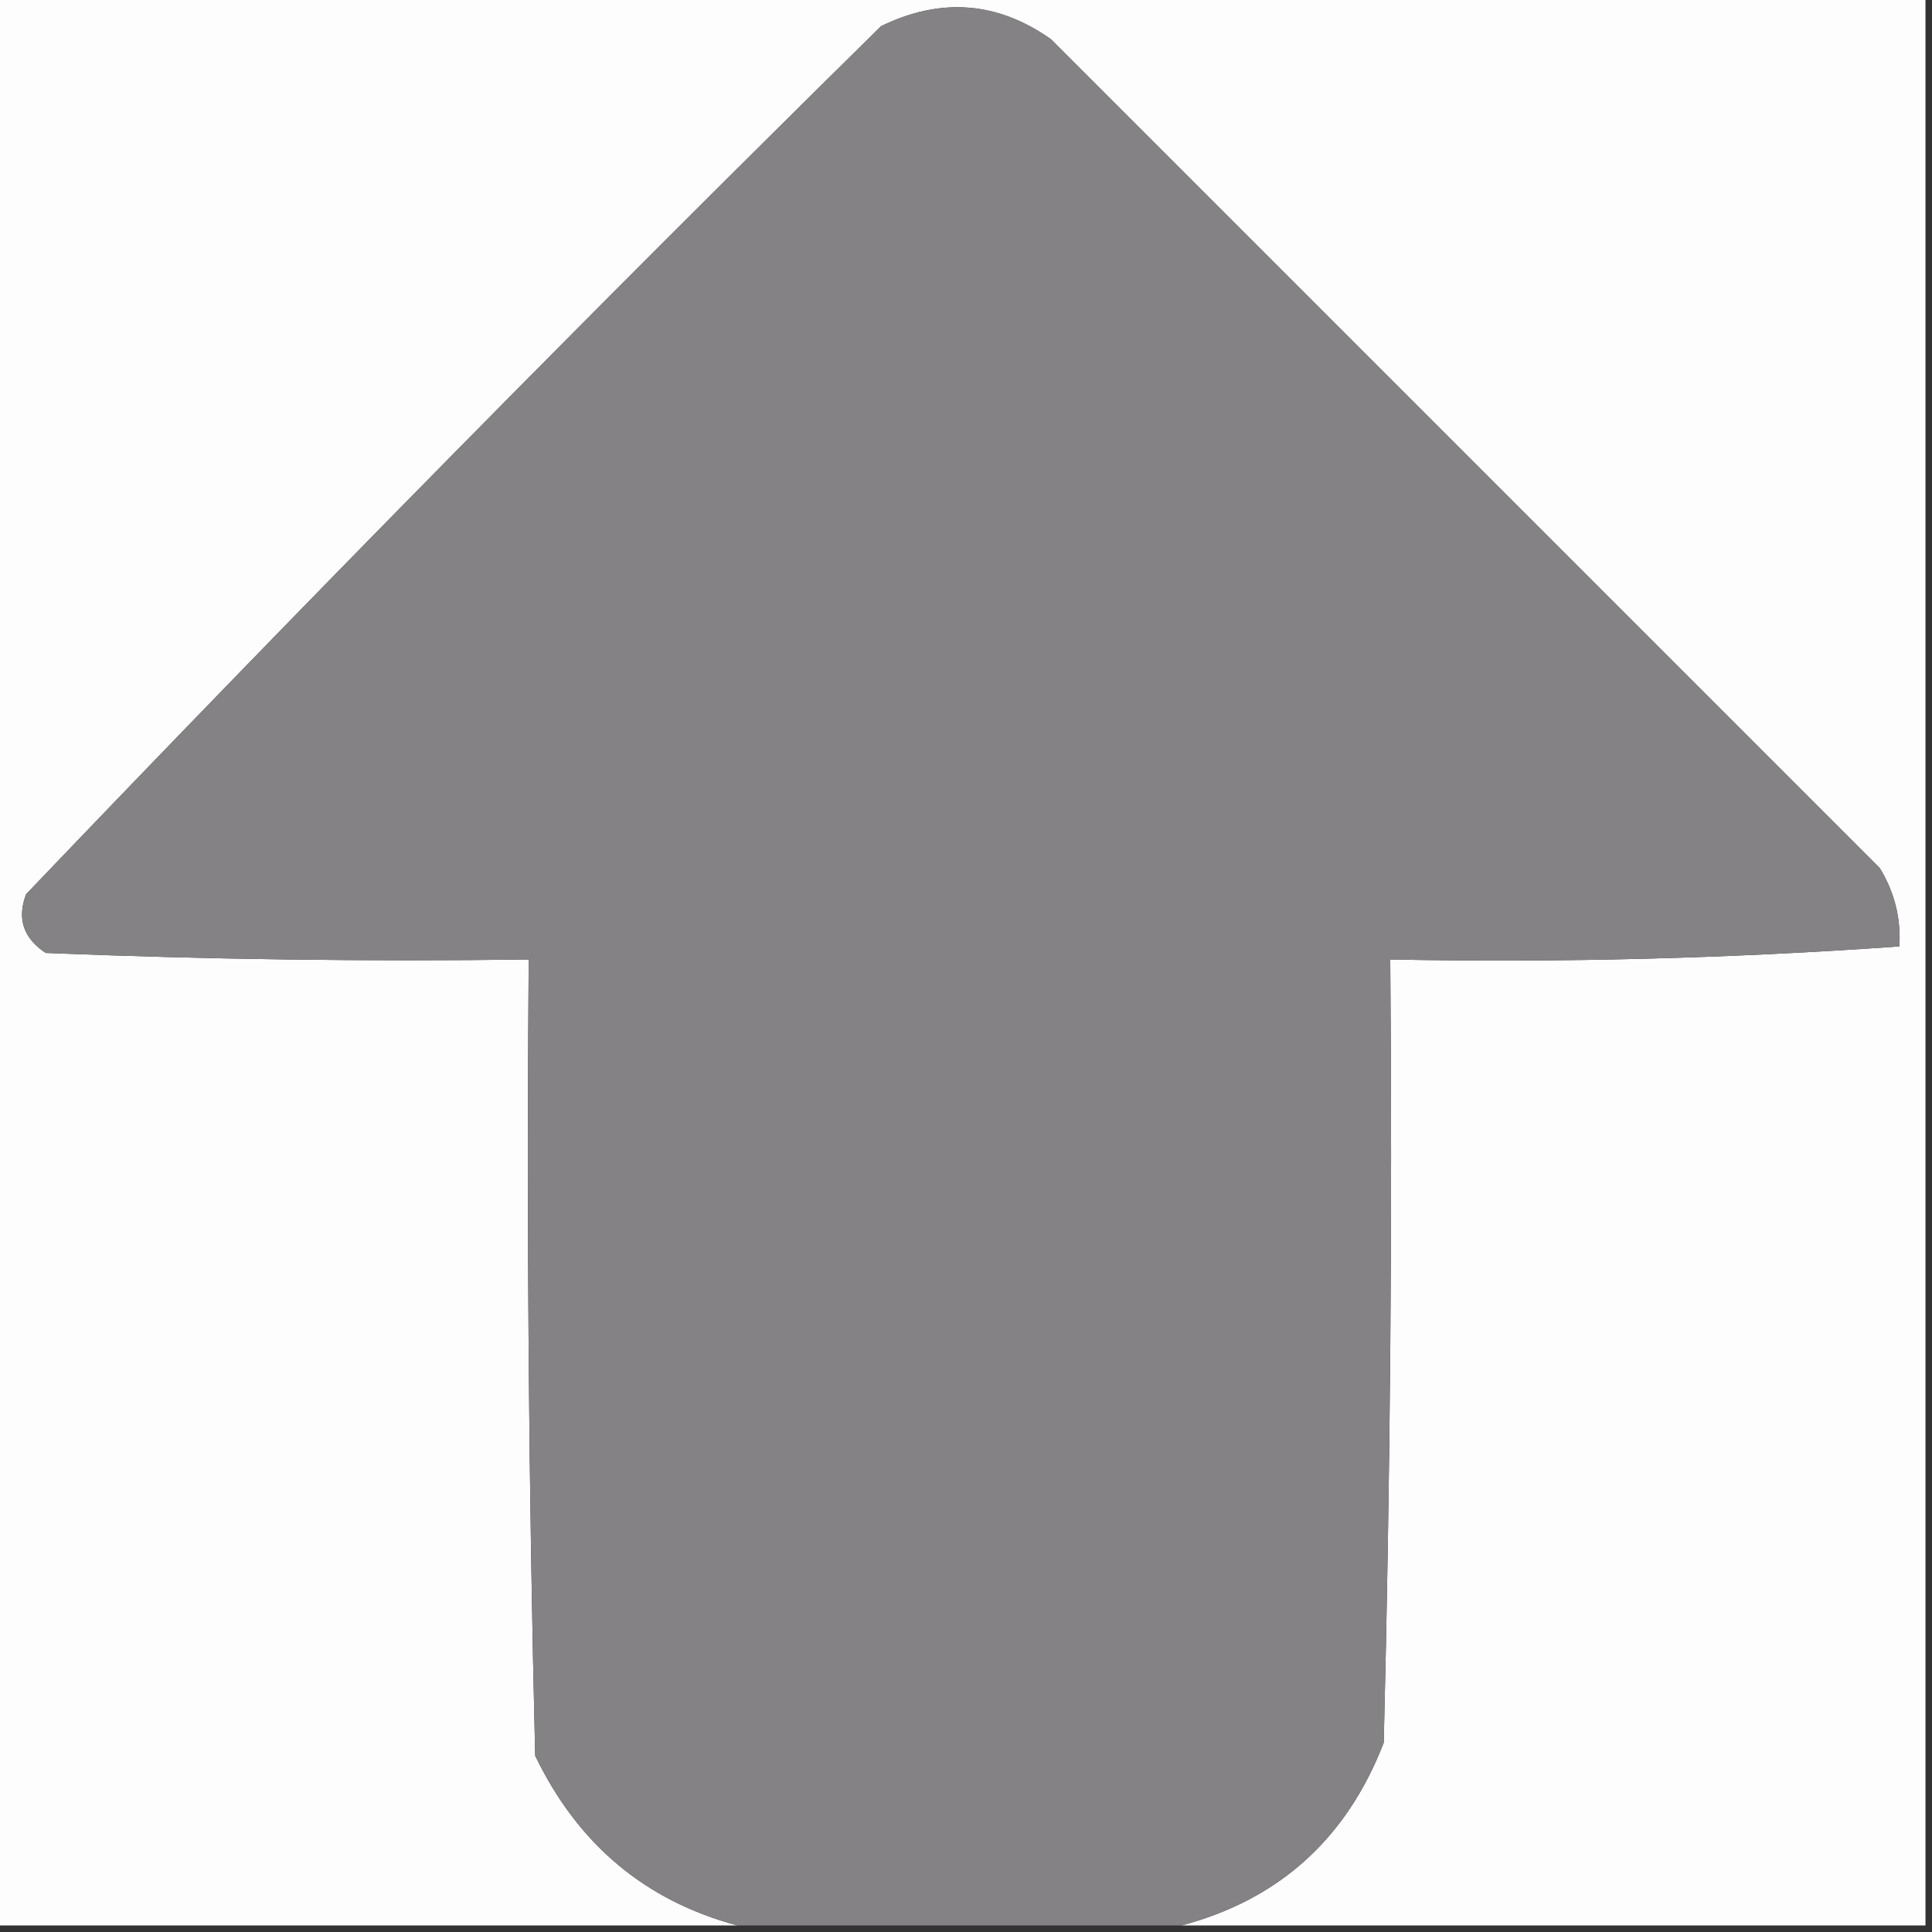 <?xml version="1.0" encoding="UTF-8"?>
<!DOCTYPE svg PUBLIC "-//W3C//DTD SVG 1.1//EN" "http://www.w3.org/Graphics/SVG/1.1/DTD/svg11.dtd">
<svg xmlns="http://www.w3.org/2000/svg" version="1.1" width="148px" height="148px" style="shape-rendering:geometricPrecision; text-rendering:geometricPrecision; image-rendering:optimizeQuality; fill-rule:evenodd; clip-rule:evenodd" xmlns:xlink="http://www.w3.org/1999/xlink">
<rect width="100%" height="100%" fill="#333333" stroke="none"/>
<g><path style="opacity:1" fill="#fdfdfd" d="M -0.5,-0.5 C 48.833,-0.5 98.167,-0.5 147.5,-0.5C 147.5,48.833 147.5,98.167 147.5,147.5C 128.5,147.5 109.5,147.5 90.5,147.5C 97.989,145.516 103.156,140.849 106,133.5C 106.5,113.503 106.667,93.503 106.5,73.5C 119.53,73.756 132.53,73.423 145.5,72.5C 145.628,70.345 145.128,68.345 144,66.5C 122.833,45.333 101.667,24.167 80.5,3C 76.402,0.114 72.069,-0.219 67.5,2C 45.305,23.861 23.471,46.028 2,68.5C 1.289,70.367 1.789,71.867 3.5,73C 15.829,73.5 28.162,73.666 40.5,73.5C 40.333,93.836 40.5,114.169 41,134.5C 44.266,141.279 49.433,145.612 56.5,147.5C 37.5,147.5 18.5,147.5 -0.5,147.5C -0.5,98.167 -0.5,48.833 -0.5,-0.5 Z"/></g>
<g><path style="opacity:1" fill="#848284" d="M 90.5,147.5 C 79.167,147.5 67.833,147.5 56.5,147.5C 49.433,145.612 44.266,141.279 41,134.5C 40.5,114.169 40.333,93.836 40.5,73.5C 28.162,73.666 15.829,73.5 3.5,73C 1.789,71.867 1.289,70.367 2,68.5C 23.471,46.028 45.305,23.861 67.5,2C 72.069,-0.219 76.402,0.114 80.5,3C 101.667,24.167 122.833,45.333 144,66.5C 145.128,68.345 145.628,70.345 145.5,72.5C 132.53,73.423 119.53,73.756 106.5,73.5C 106.667,93.503 106.5,113.503 106,133.5C 103.156,140.849 97.989,145.516 90.5,147.5 Z"/></g>
</svg>
